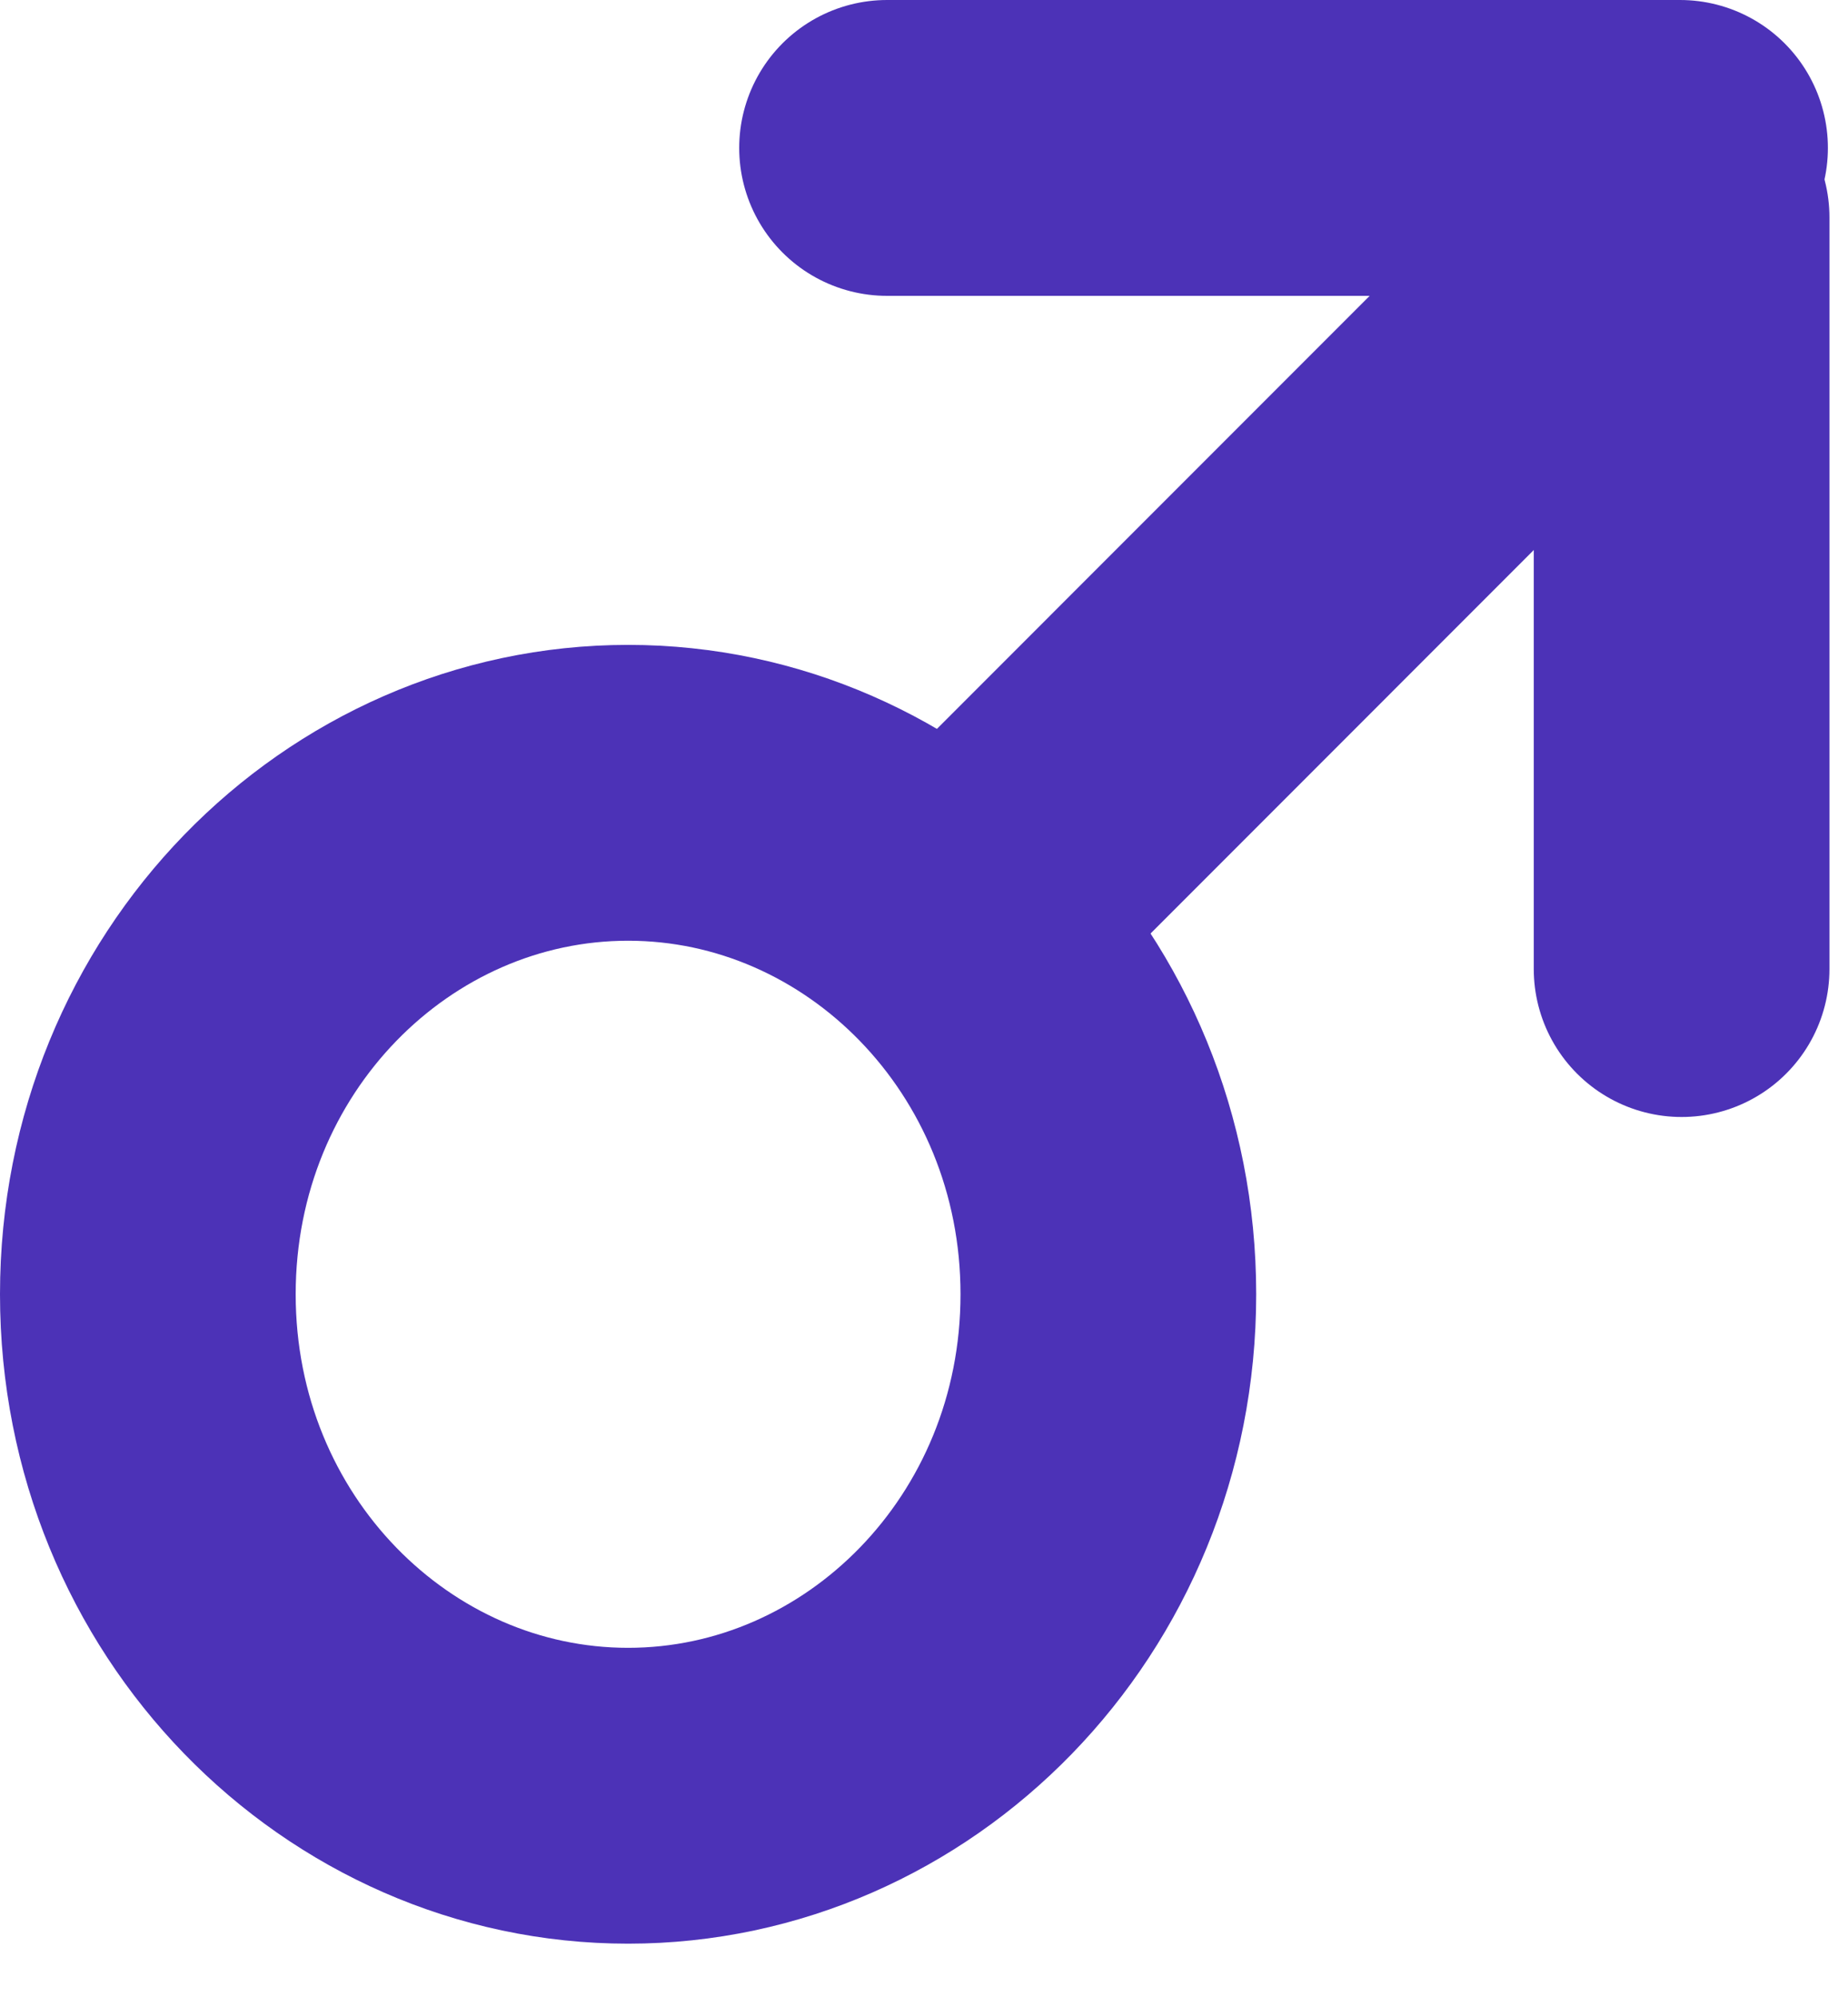 <svg width="25" height="27" viewBox="0 0 25 27" fill="none" xmlns="http://www.w3.org/2000/svg">
<path d="M14.994 17.499C14.994 21.306 12.024 24.279 8.497 24.279C4.97 24.279 2 21.306 2 17.499C2 13.692 4.97 10.719 8.497 10.719C12.024 10.719 14.994 13.692 14.994 17.499Z" stroke="#4C32B7" stroke-width="4"/>
<line x1="22.529" y1="2.828" x2="13.72" y2="11.638" stroke="#4C32B7" stroke-width="4" stroke-linecap="round"/>
<line x1="12" y1="2" x2="22.728" y2="2" stroke="#4C32B7" stroke-width="4" stroke-linecap="round"/>
<line x1="22.749" y1="2.94" x2="22.749" y2="13.102" stroke="#4C32B7" stroke-width="4" stroke-linecap="round"/>
</svg>
